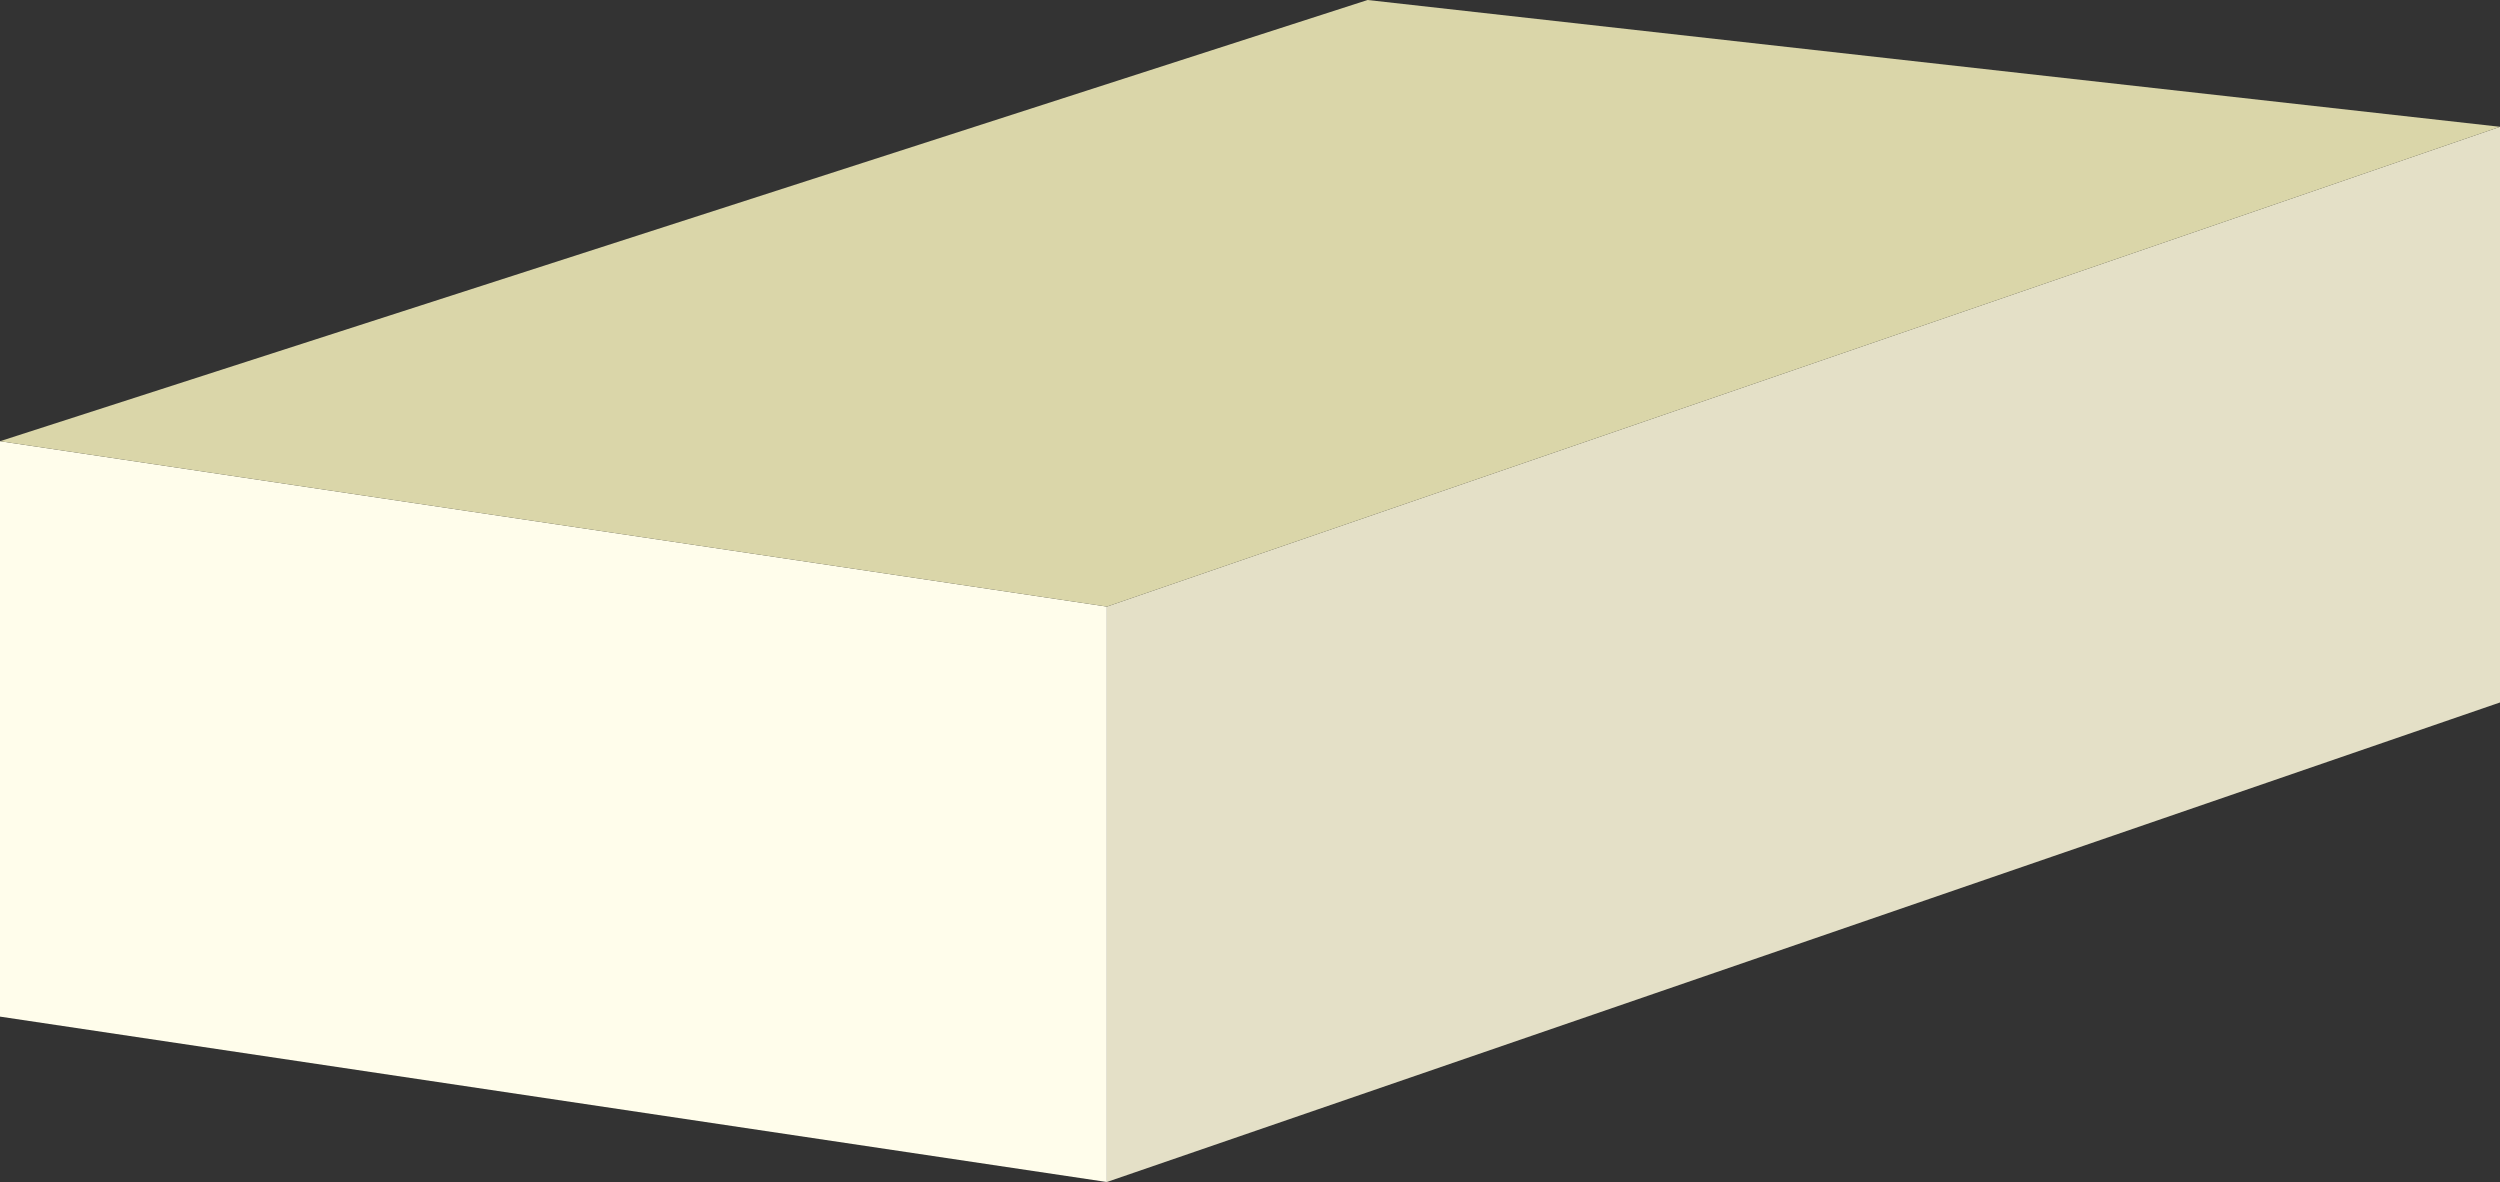 <svg xmlns="http://www.w3.org/2000/svg" viewBox="0 0 97.8 46.24"><rect x="0" y="0" width="97.8" height="46.24" fill="#333333" stroke="none"/><defs><style>.cls-1{fill:#e4e0c7;}.cls-2{fill:#fffdeb;}.cls-3{fill:#dad6a9;}</style></defs><title>tofu</title><g id="Layer_2" data-name="Layer 2"><g id="Glavno_Besedilo" data-name="Glavno Besedilo"><polygon class="cls-1" points="97.8 27.48 43.3 46.24 43.3 23.73 97.8 4.96 97.8 27.48"/><polygon class="cls-2" points="0 39.77 43.3 46.24 43.3 23.73 0 17.26 0 39.77"/><polygon class="cls-3" points="0 17.26 53.5 0 97.8 4.96 43.3 23.73 0 17.26"/></g></g></svg>